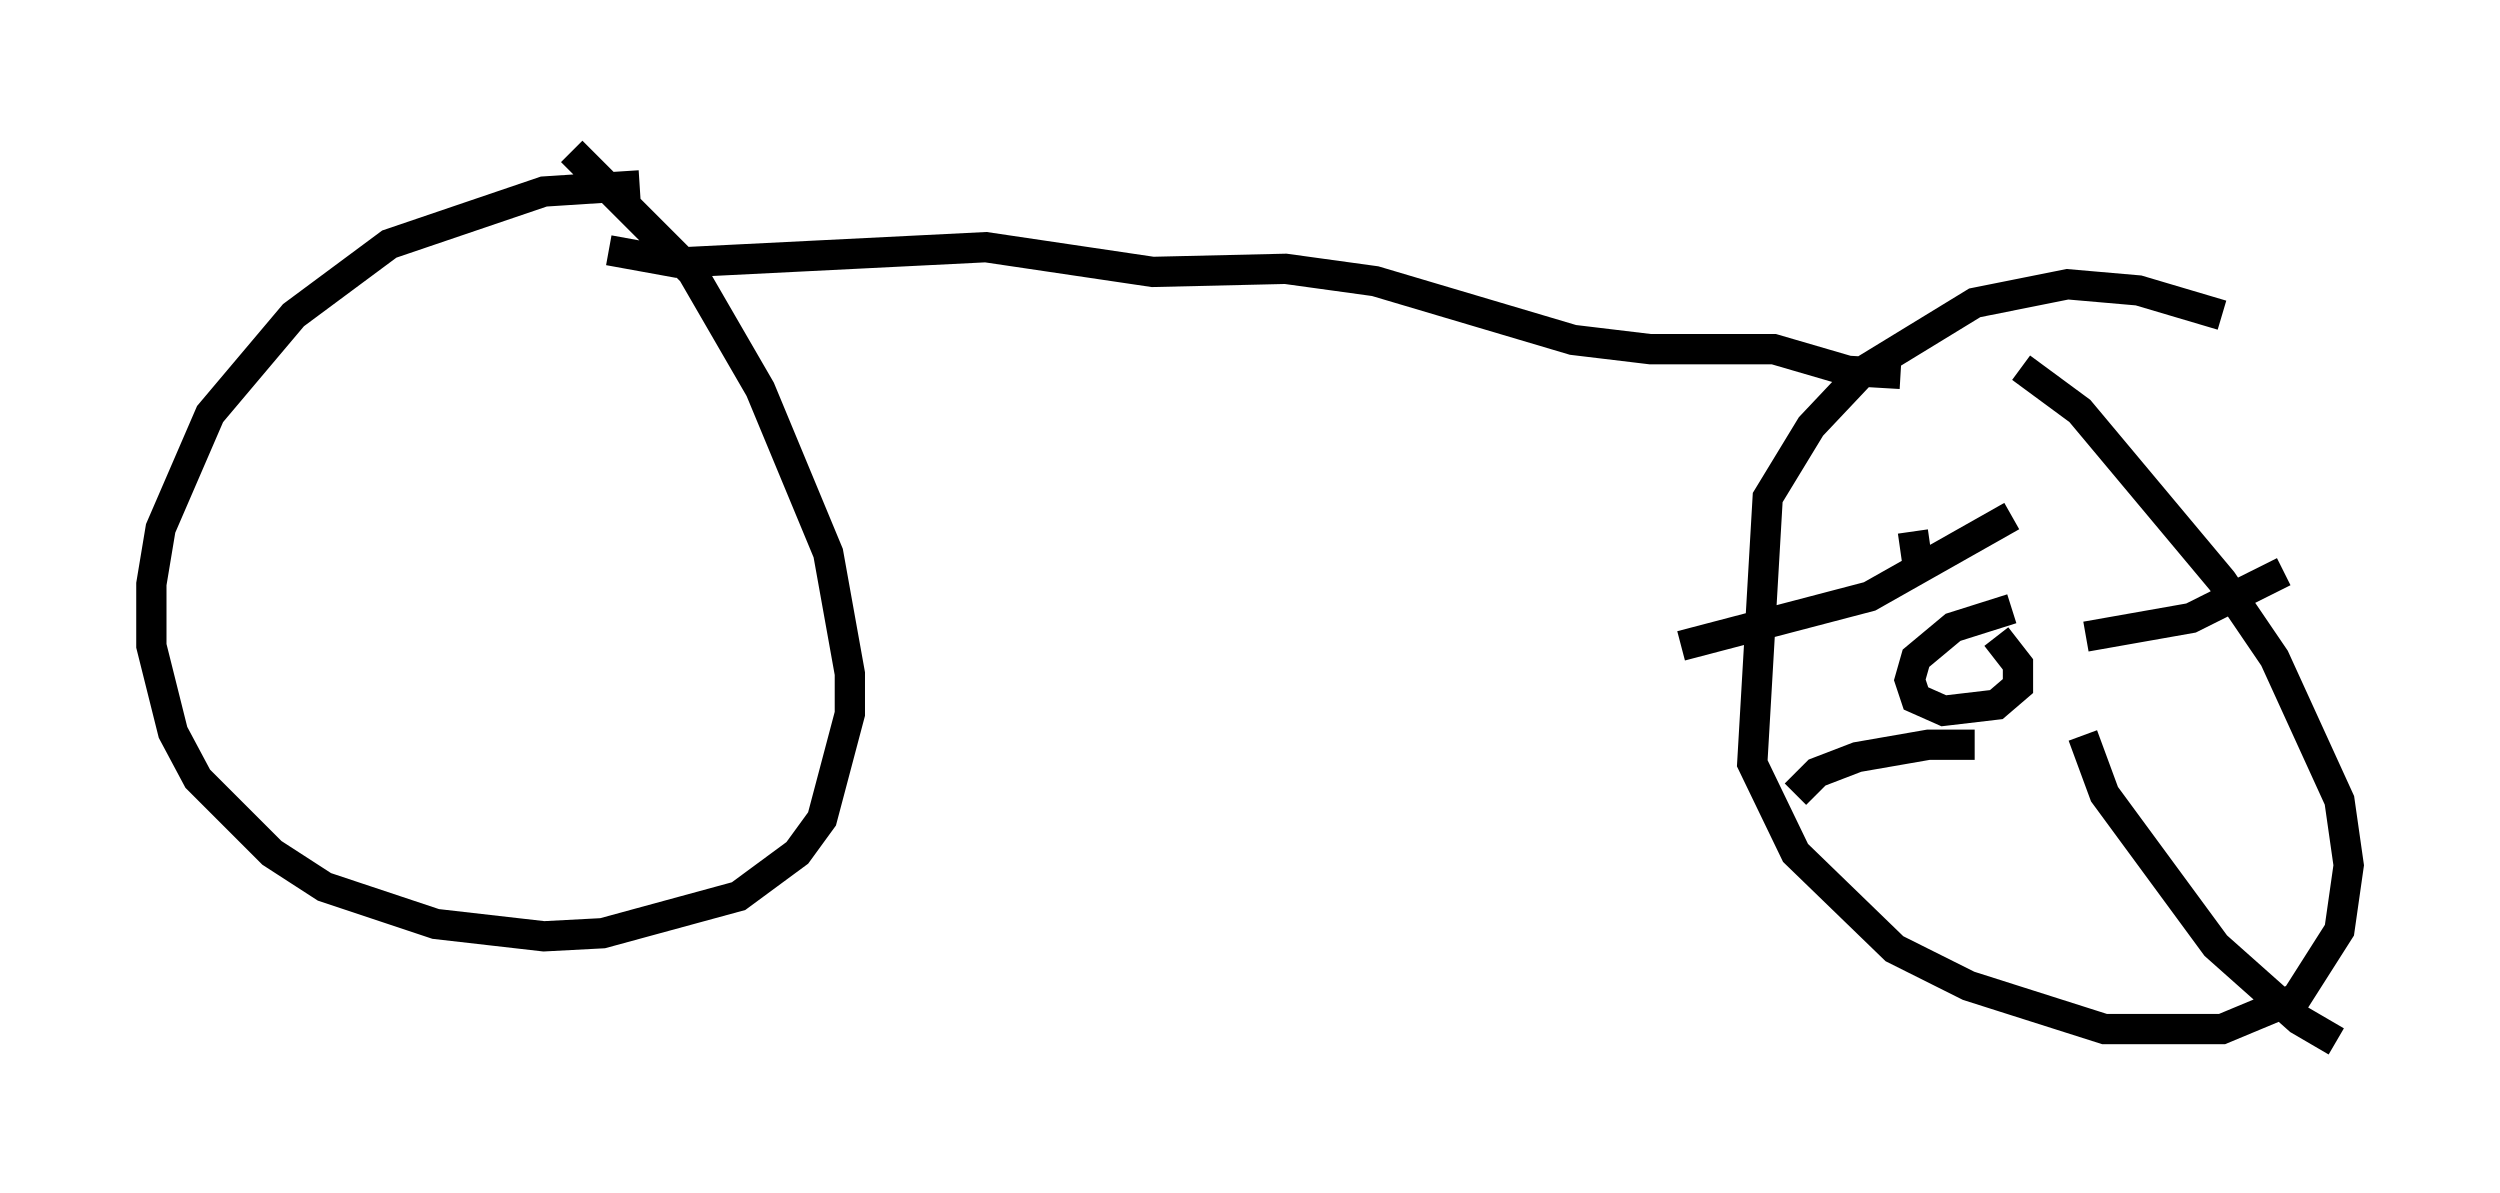 <?xml version="1.0" encoding="utf-8" ?>
<svg baseProfile="full" height="39.4" version="1.1" width="82.582" xmlns="http://www.w3.org/2000/svg" xmlns:ev="http://www.w3.org/2001/xml-events" xmlns:xlink="http://www.w3.org/1999/xlink"><defs /><rect fill="white" height="39.4" width="82.582" x="0" y="0" /><path d="M28.071, 7.654 m-6.942, -1.531 l-3.165, 0.204 -5.104, 1.735 l-3.165, 2.348 -2.756, 3.267 l-1.633, 3.777 -0.306, 1.838 l0.0, 2.042 0.715, 2.858 l0.817, 1.531 2.45, 2.45 l1.735, 1.123 3.675, 1.225 l3.573, 0.408 1.94, -0.102 l4.492, -1.225 1.94, -1.429 l0.817, -1.123 0.919, -3.471 l0.0, -1.327 -0.715, -3.981 l-2.246, -5.41 -2.246, -3.879 l-3.981, -3.981 m54.513, 5.41 l-2.756, -0.817 -2.348, -0.204 l-3.063, 0.613 -3.675, 2.246 l-1.735, 1.838 -1.429, 2.348 l-0.51, 8.779 1.429, 2.96 l3.267, 3.165 2.45, 1.225 l4.492, 1.429 3.879, 0.0 l2.45, -1.021 1.429, -2.246 l0.306, -2.144 -0.306, -2.144 l-2.144, -4.696 -1.735, -2.552 l-4.696, -5.615 -1.94, -1.429 m-46.653, -3.879 l2.246, 0.408 10.208, -0.51 l5.513, 0.817 4.39, -0.102 l2.96, 0.408 6.533, 1.94 l2.552, 0.306 4.083, 0.0 l2.45, 0.715 1.735, 0.102 m3.675, 7.758 l-1.94, 0.613 -1.225, 1.021 l-0.204, 0.715 0.204, 0.613 l0.919, 0.408 1.735, -0.204 l0.715, -0.613 0.0, -0.715 l-0.715, -0.919 m0.51, -3.981 l-4.696, 2.654 -6.227, 1.633 m9.698, 3.267 l-1.531, 0.0 -2.348, 0.408 l-1.327, 0.51 -0.715, 0.715 m9.494, -1.94 l0.715, 1.94 3.675, 5.002 l2.756, 2.45 1.225, 0.715 m-8.269, -13.373 l3.471, -0.613 3.063, -1.531 m-12.046, 0.102 l-0.204, -1.429 " fill="none" stroke="black" stroke-width="1" /></svg>